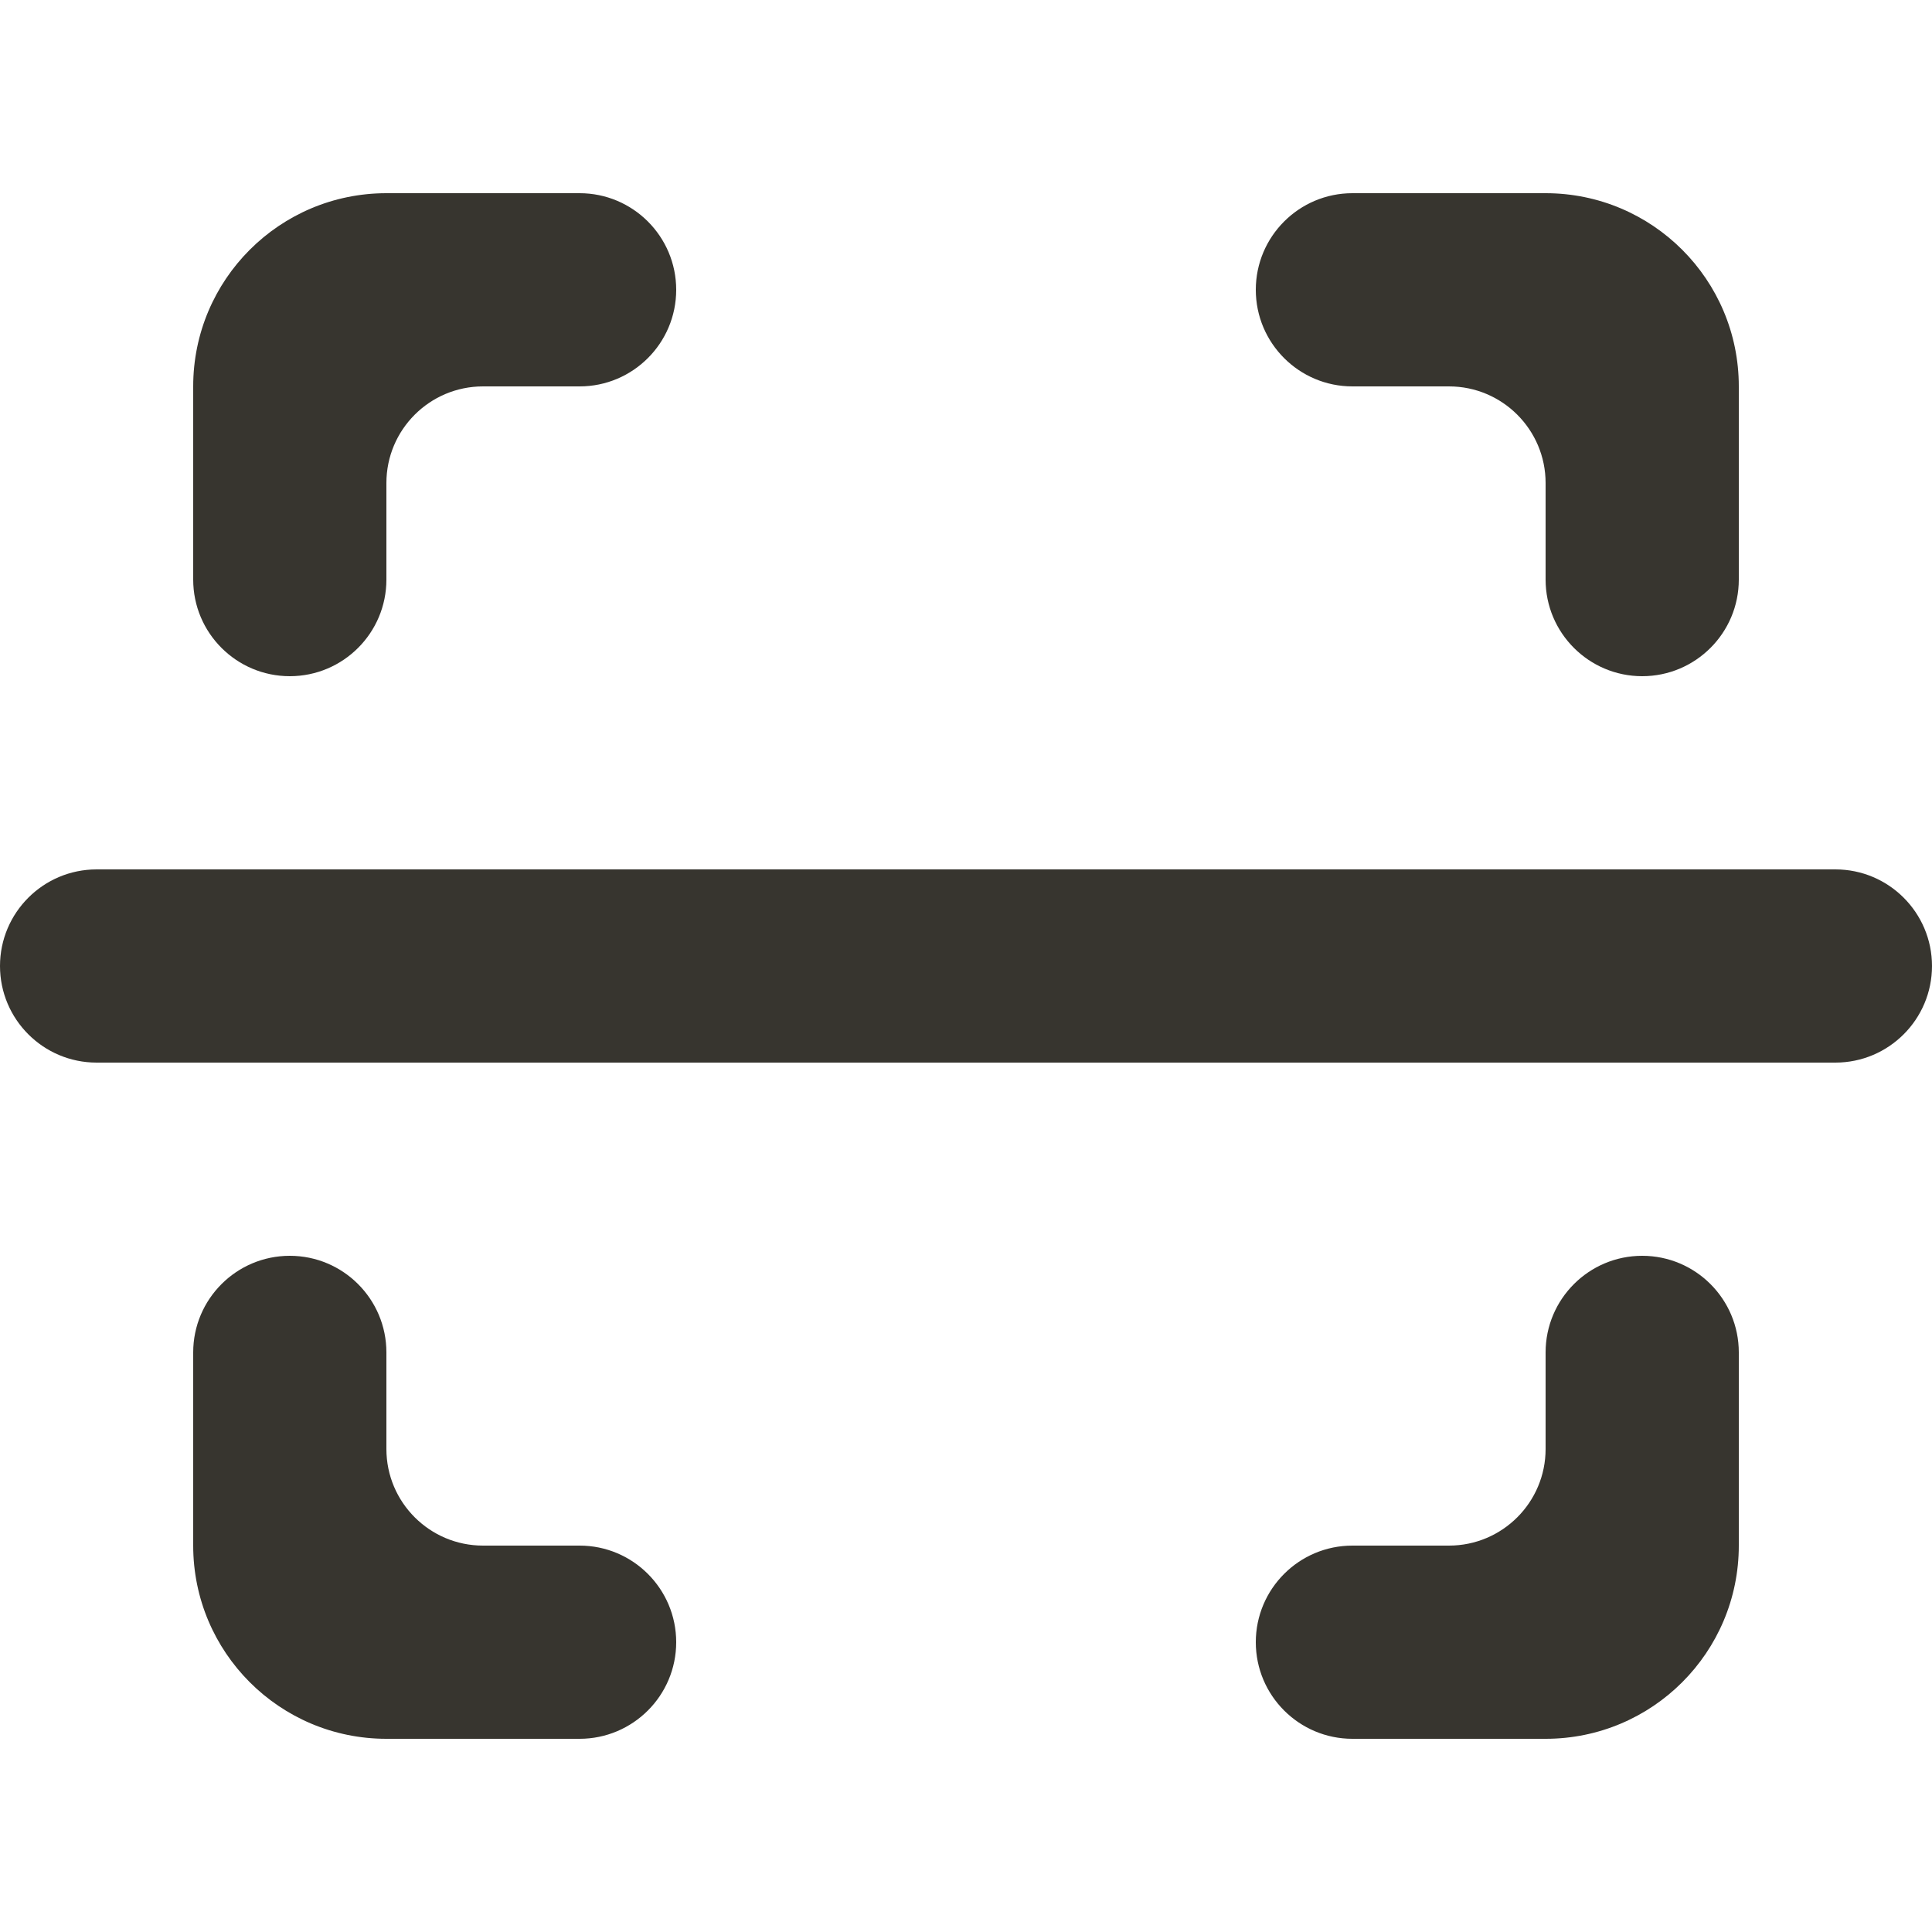 <!-- Generated by IcoMoon.io -->
<svg version="1.1" xmlns="http://www.w3.org/2000/svg" width="32" height="32" viewBox="0 0 32 32">
<title>as-focus_horizontal_round_round-</title>
<path fill="#37352f" d="M28.8 25.6v-3.2c0-0.883-0.717-1.6-1.6-1.6s-1.6 0.717-1.6 1.6v1.6c0 0.883-0.717 1.6-1.6 1.6h-1.6c-0.883 0-1.6 0.717-1.6 1.6s0.717 1.6 1.6 1.6h3.2c1.768 0 3.2-1.432 3.2-3.2zM25.6 3.2h-3.2c-0.883 0-1.6 0.717-1.6 1.6s0.717 1.6 1.6 1.6h1.6c0.883 0 1.6 0.717 1.6 1.6v1.6c0 0.883 0.717 1.6 1.6 1.6s1.6-0.717 1.6-1.6v-3.2c0-1.768-1.432-3.2-3.2-3.2zM6.4 28.8h3.2c0.883 0 1.6-0.717 1.6-1.6s-0.717-1.6-1.6-1.6h-1.6c-0.883 0-1.6-0.717-1.6-1.6v-1.6c0-0.883-0.717-1.6-1.6-1.6s-1.6 0.717-1.6 1.6v3.2c0 1.768 1.432 3.2 3.2 3.2zM4.8 11.2c0.883 0 1.6-0.717 1.6-1.6v-1.6c0-0.883 0.717-1.6 1.6-1.6h1.6c0.883 0 1.6-0.717 1.6-1.6s-0.717-1.6-1.6-1.6h-3.2c-1.768 0-3.2 1.432-3.2 3.2v3.2c0 0.883 0.717 1.6 1.6 1.6zM0 16c0-0.883 0.717-1.6 1.6-1.6h28.8c0.883 0 1.6 0.717 1.6 1.6s-0.717 1.6-1.6 1.6h-28.8c-0.883 0-1.6-0.717-1.6-1.6z"></path>
</svg>
